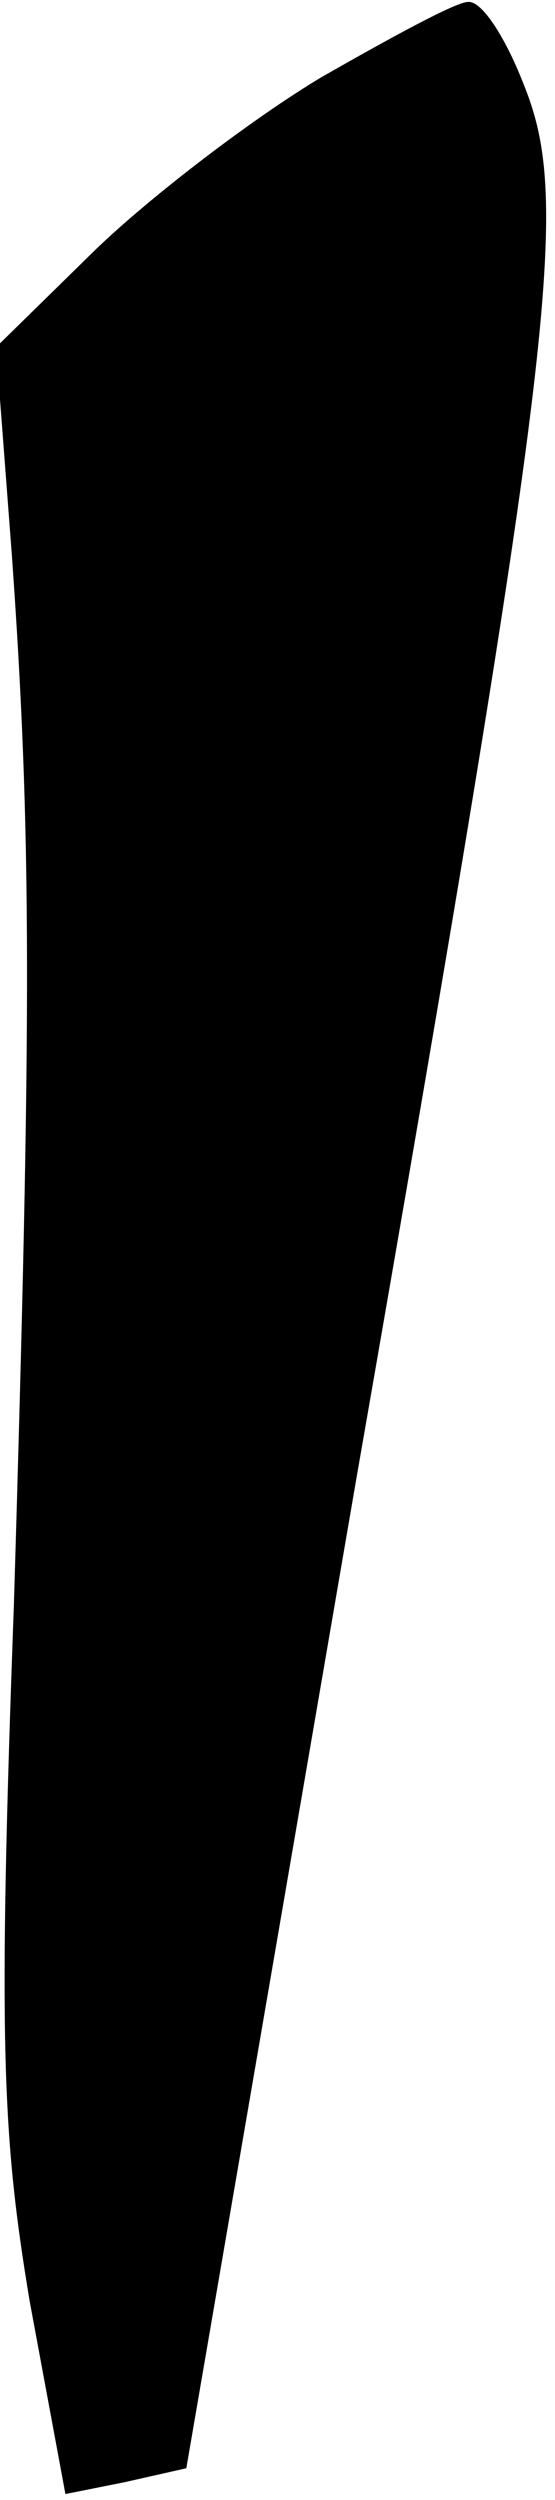 <?xml version="1.0" standalone="no"?>
<!DOCTYPE svg PUBLIC "-//W3C//DTD SVG 20010904//EN"
 "http://www.w3.org/TR/2001/REC-SVG-20010904/DTD/svg10.dtd">
<svg version="1.0" xmlns="http://www.w3.org/2000/svg"
 width="28pt" height="126pt" viewBox="0 0 28 126"
 preserveAspectRatio="xMidYMid meet">
<g transform="translate(0,126) scale(0.1,-0.1)"
fill="#000000" stroke="none">
<path fill="#000000" stroke="none" d="M162 1221 c-35 -21 -86 -60 -114 -87
l-50 -49 8 -105 c10 -141 10 -230 1 -529 -8 -220 -6 -267 8 -351 l18 -97 30 6
31 7 86 500 c101 579 108 643 84 702 -9 23 -21 42 -28 41 -6 0 -39 -18 -74
-38z"/>
</g>
</svg>
